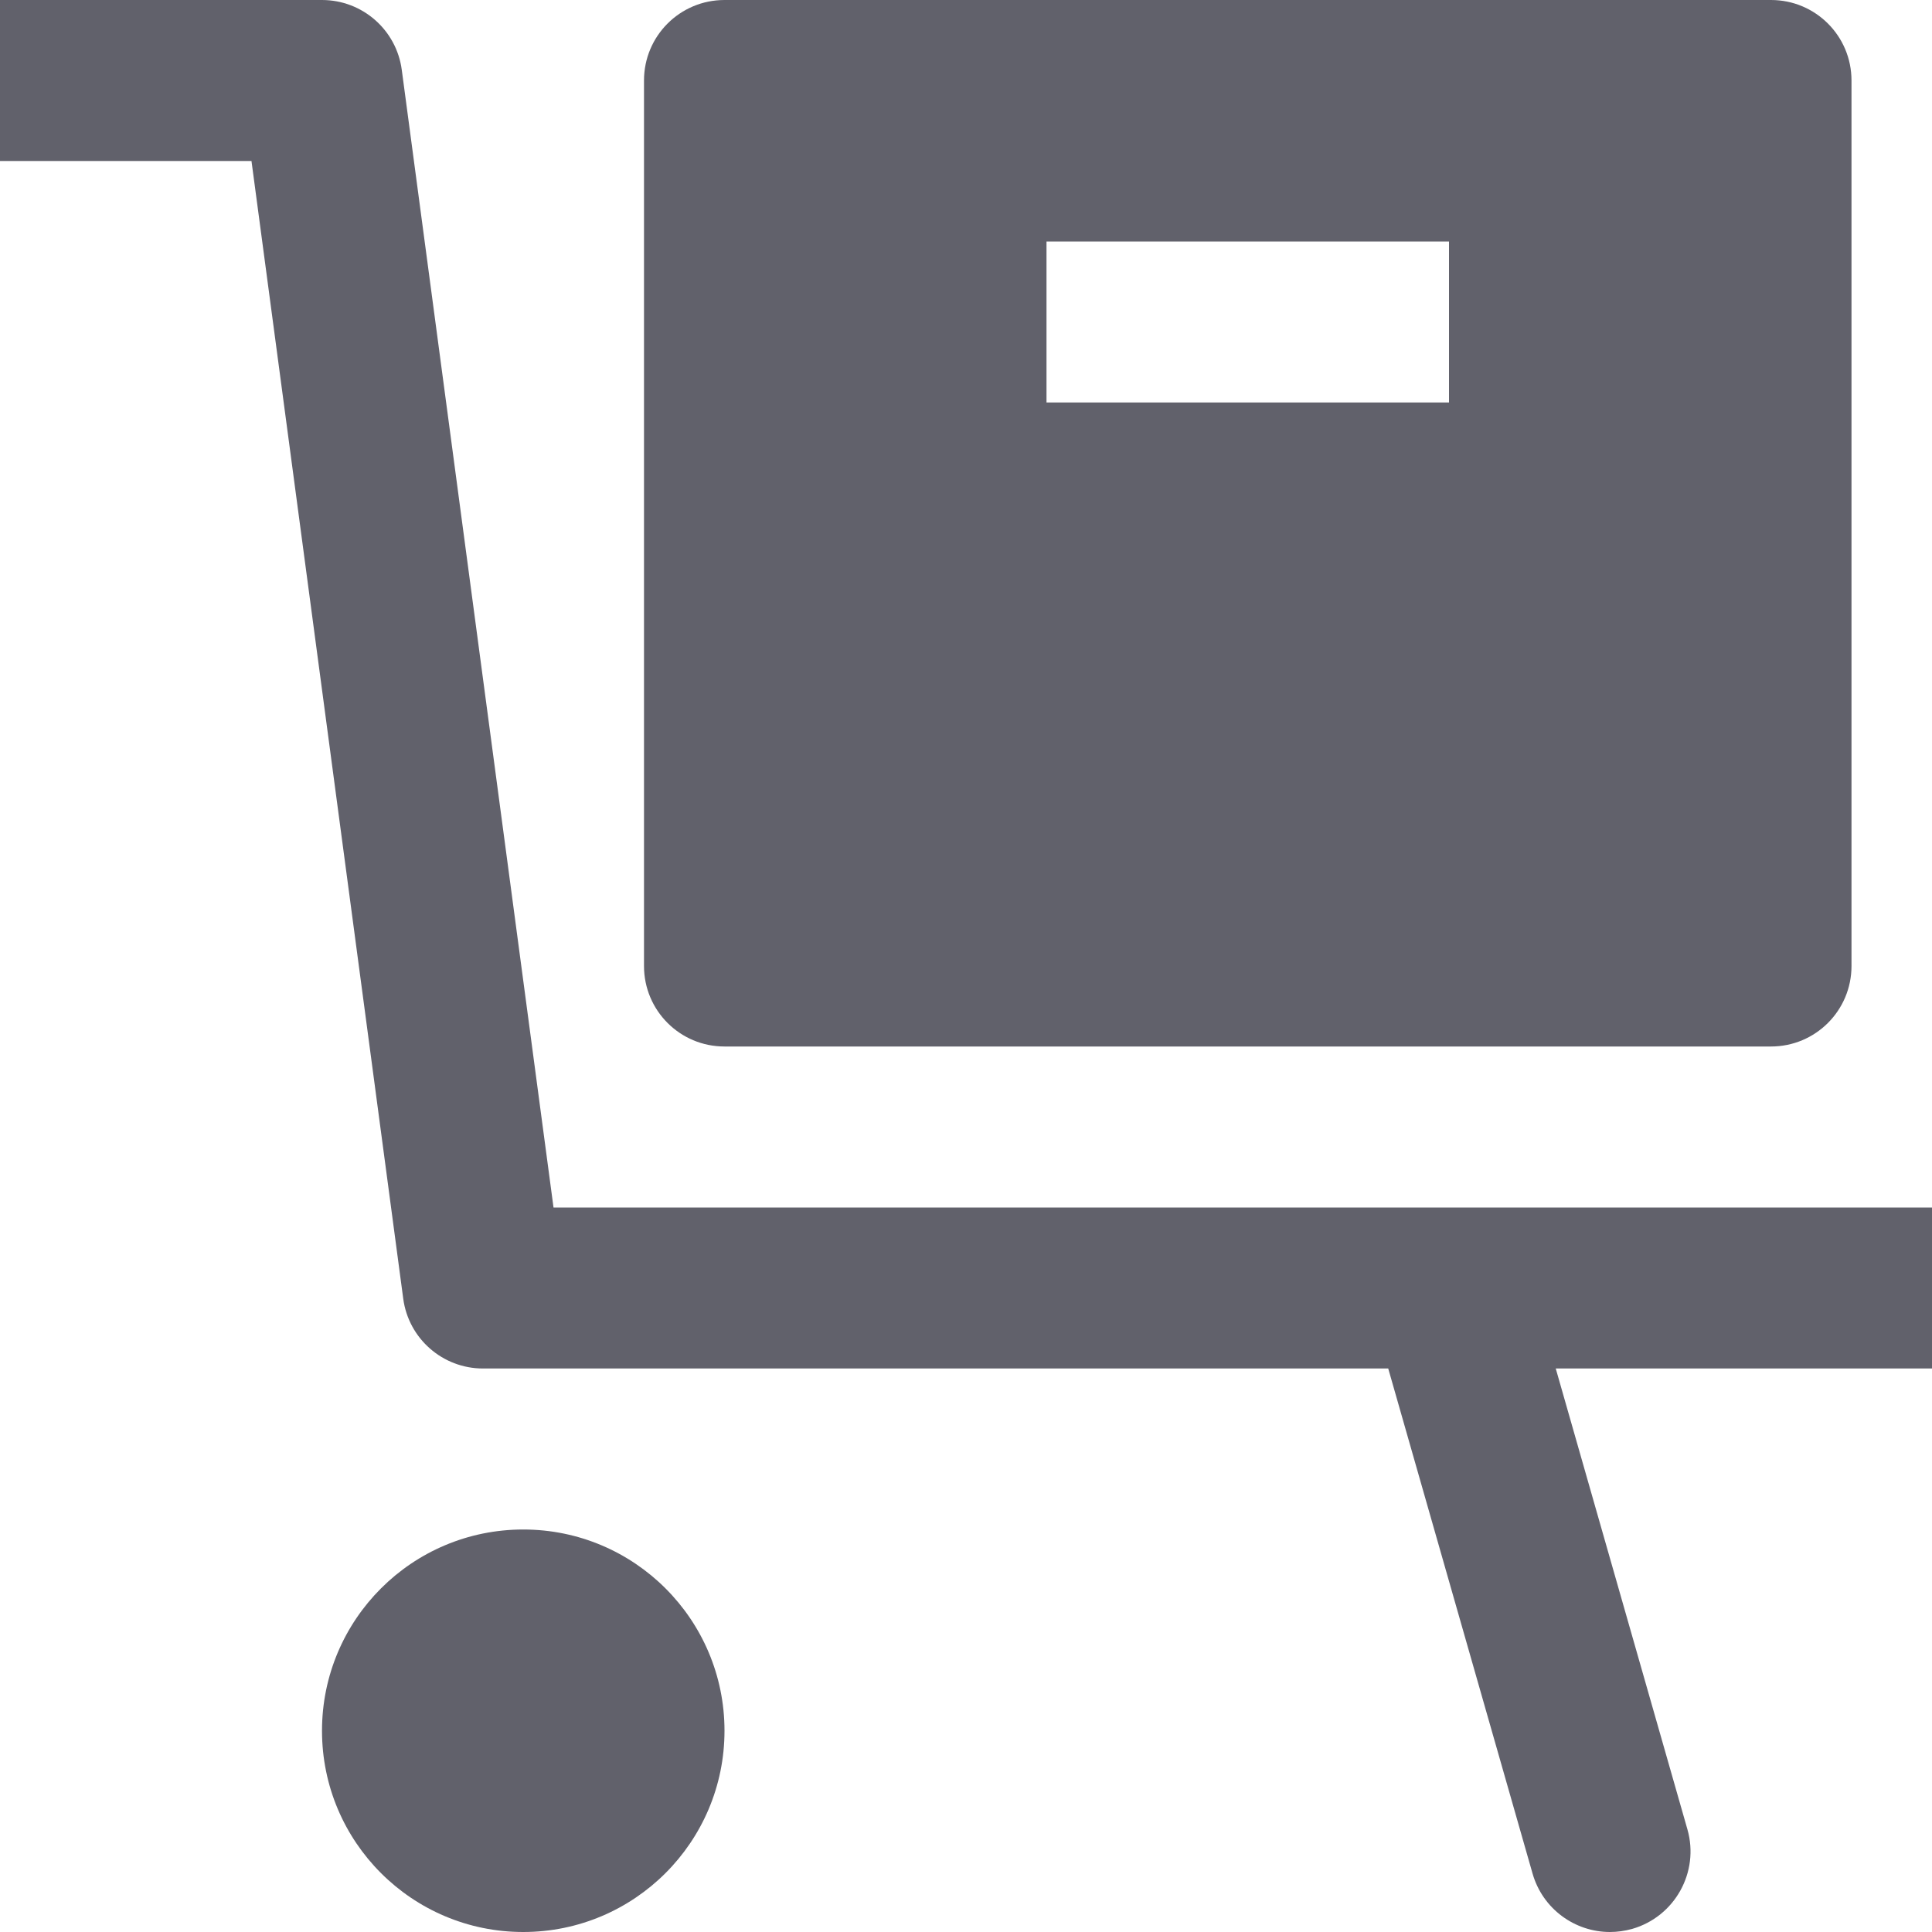 <svg xmlns="http://www.w3.org/2000/svg" height="24" width="24" viewBox="0 0 24 24"><circle data-color="color-2" fill="#61616b" cx="6.5" cy="21.5" r="2.5"></circle> <path fill="#61616b" d="M24,15H6.876L4.991,0.868C4.925,0.371,4.501,0,4,0H0v2h3.124l1.885,14.132C5.075,16.629,5.499,17,6,17 h11.245l1.793,6.274C19.164,23.714,19.564,24,19.999,24c0.092,0,0.184-0.013,0.275-0.038c0.531-0.152,0.839-0.706,0.688-1.236 L19.326,17H24V15z"></path> <path data-color="color-2" fill="#61616b" d="M22,0H9C8.447,0,8,0.447,8,1v11c0,0.553,0.447,1,1,1h13c0.553,0,1-0.447,1-1V1 C23,0.447,22.553,0,22,0z M18,5h-5V3h5V5z"></path></svg>